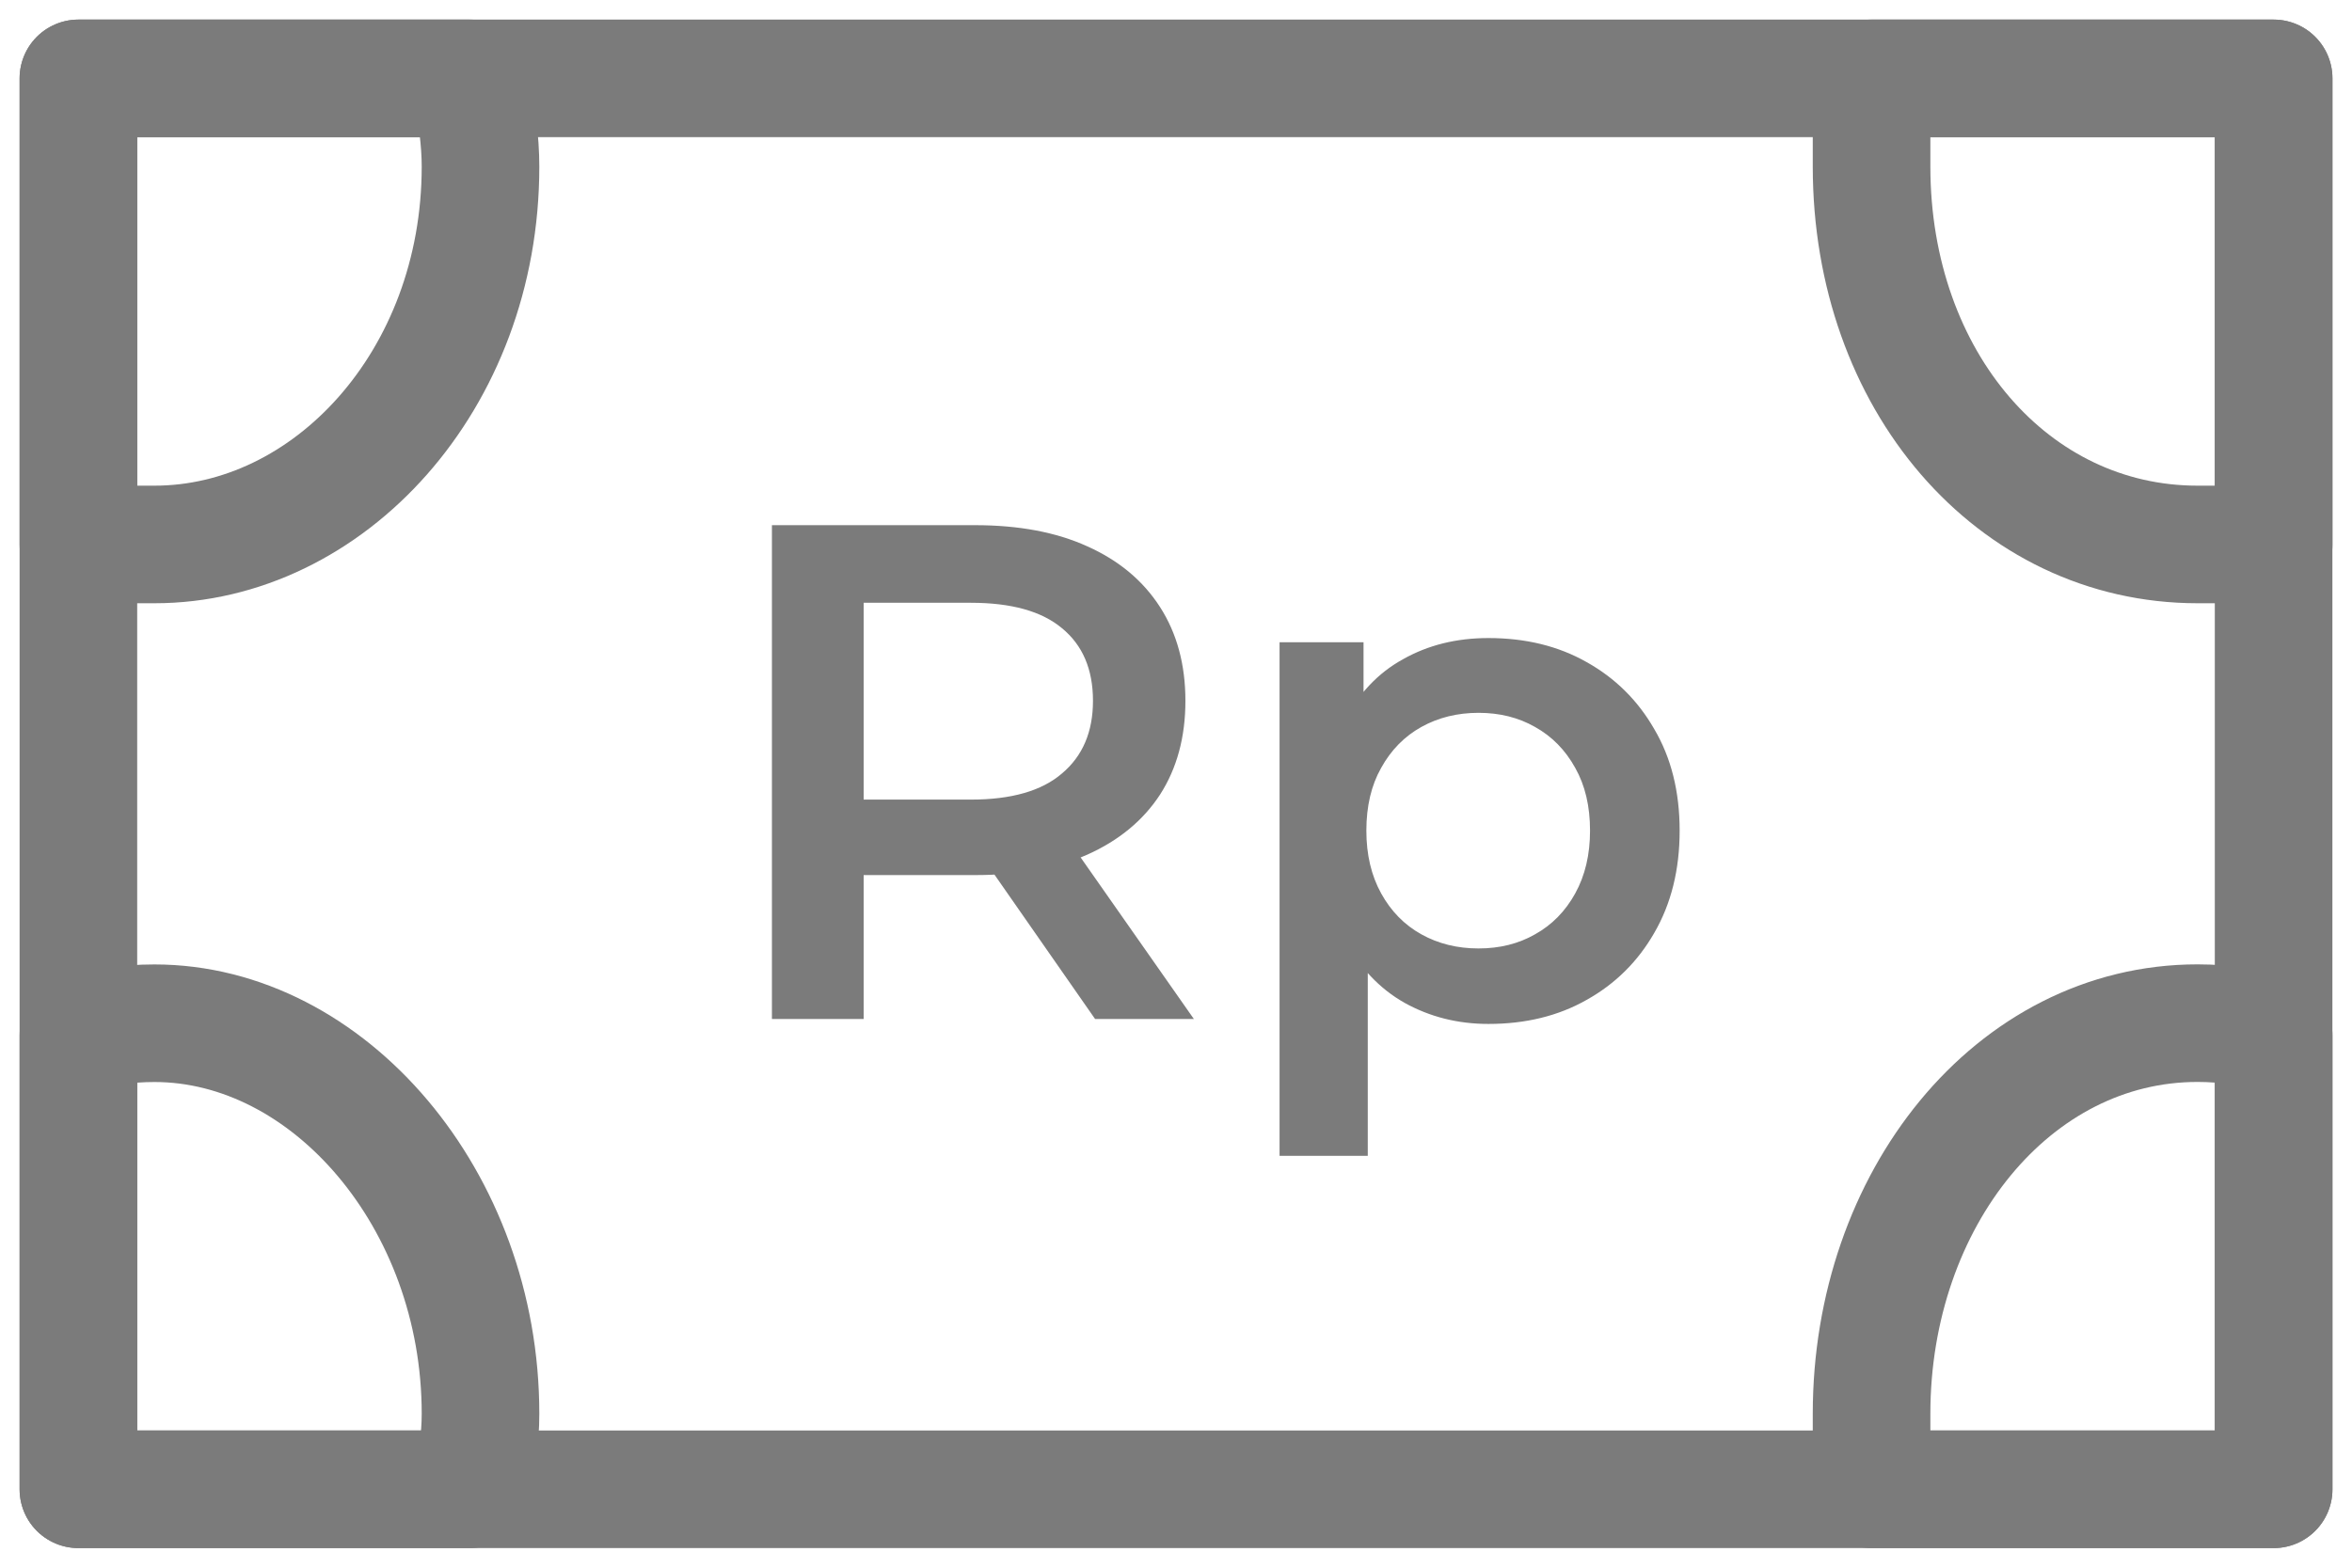 <svg width="30" height="20" viewBox="0 0 30 20" fill="none" xmlns="http://www.w3.org/2000/svg">
<path d="M1 19H29V1H1V19Z" stroke="#7B7B7B" stroke-width="1.5" stroke-linecap="round" stroke-linejoin="round"/>
<path d="M6.129 2.125C6.129 1.804 6.082 1.429 5.99 1H1V6.946C1.277 6.946 1.601 6.946 1.97 6.946C4.188 6.946 6.129 4.857 6.129 2.125Z" stroke="#7B7B7B" stroke-width="1.5" stroke-linecap="round" stroke-linejoin="round"/>
<path d="M6.129 18.036C6.129 18.357 6.082 18.679 5.99 19H1V13.214C1.277 13.107 1.601 13.054 1.97 13.054C4.188 13.054 6.129 15.304 6.129 18.036Z" stroke="#7B7B7B" stroke-width="1.5" stroke-linecap="round" stroke-linejoin="round"/>
<path d="M23.872 18.036C23.872 18.357 23.872 18.678 23.872 19H29.001V13.214C28.724 13.107 28.4 13.053 28.03 13.053C25.674 13.053 23.872 15.303 23.872 18.036Z" stroke="#7B7B7B" stroke-width="1.5" stroke-linecap="round" stroke-linejoin="round"/>
<path d="M23.872 2.125C23.872 1.804 23.872 1.429 23.872 1H29.001V6.946C28.724 6.946 28.4 6.946 28.03 6.946C25.674 6.946 23.872 4.857 23.872 2.125Z" stroke="#7B7B7B" stroke-width="1.5" stroke-linecap="round" stroke-linejoin="round"/>
<path d="M9.846 13V6.7H12.438C12.996 6.7 13.473 6.79 13.869 6.97C14.271 7.15 14.58 7.408 14.796 7.744C15.012 8.08 15.12 8.479 15.12 8.941C15.12 9.403 15.012 9.802 14.796 10.138C14.58 10.468 14.271 10.723 13.869 10.903C13.473 11.077 12.996 11.164 12.438 11.164H10.494L11.016 10.633V13H9.846ZM13.968 13L12.375 10.714H13.626L15.228 13H13.968ZM11.016 10.759L10.494 10.201H12.384C12.9 10.201 13.287 10.09 13.545 9.868C13.809 9.646 13.941 9.337 13.941 8.941C13.941 8.539 13.809 8.23 13.545 8.014C13.287 7.798 12.9 7.69 12.384 7.69H10.494L11.016 7.114V10.759ZM18.985 13.063C18.595 13.063 18.238 12.973 17.914 12.793C17.596 12.613 17.341 12.343 17.149 11.983C16.963 11.617 16.87 11.155 16.87 10.597C16.87 10.033 16.96 9.571 17.14 9.211C17.326 8.851 17.578 8.584 17.896 8.41C18.214 8.23 18.577 8.14 18.985 8.14C19.459 8.14 19.876 8.242 20.236 8.446C20.602 8.65 20.89 8.935 21.1 9.301C21.316 9.667 21.424 10.099 21.424 10.597C21.424 11.095 21.316 11.53 21.1 11.902C20.89 12.268 20.602 12.553 20.236 12.757C19.876 12.961 19.459 13.063 18.985 13.063ZM16.321 14.746V8.194H17.392V9.328L17.356 10.606L17.446 11.884V14.746H16.321ZM18.859 12.1C19.129 12.1 19.369 12.04 19.579 11.92C19.795 11.8 19.966 11.626 20.092 11.398C20.218 11.17 20.281 10.903 20.281 10.597C20.281 10.285 20.218 10.018 20.092 9.796C19.966 9.568 19.795 9.394 19.579 9.274C19.369 9.154 19.129 9.094 18.859 9.094C18.589 9.094 18.346 9.154 18.13 9.274C17.914 9.394 17.743 9.568 17.617 9.796C17.491 10.018 17.428 10.285 17.428 10.597C17.428 10.903 17.491 11.17 17.617 11.398C17.743 11.626 17.914 11.8 18.13 11.92C18.346 12.04 18.589 12.1 18.859 12.1Z" fill="#7B7B7B"/>
</svg>
